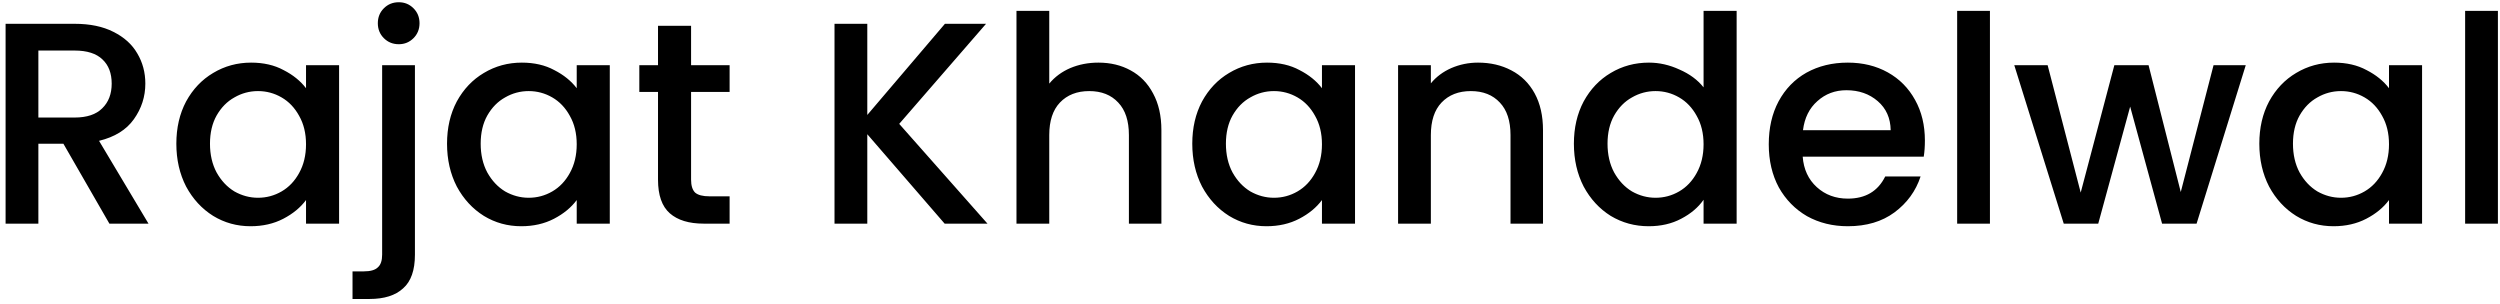 <svg width="313" height="38" viewBox="0 0 313 38" fill="none" xmlns="http://www.w3.org/2000/svg">
<path d="M13.696 28L7.936 17.992H4.804V28H0.7V2.98H9.34C11.26 2.98 12.88 3.316 14.2 3.988C15.544 4.66 16.54 5.56 17.188 6.688C17.86 7.816 18.196 9.076 18.196 10.468C18.196 12.1 17.716 13.588 16.756 14.932C15.82 16.252 14.368 17.152 12.4 17.632L18.592 28H13.696ZM4.804 14.716H9.34C10.876 14.716 12.028 14.332 12.796 13.564C13.588 12.796 13.984 11.764 13.984 10.468C13.984 9.172 13.6 8.164 12.832 7.444C12.064 6.7 10.9 6.328 9.34 6.328H4.804V14.716ZM22.078 17.992C22.078 16 22.486 14.236 23.302 12.7C24.142 11.164 25.27 9.976 26.686 9.136C28.126 8.272 29.71 7.84 31.438 7.84C32.998 7.84 34.354 8.152 35.506 8.776C36.682 9.376 37.618 10.132 38.314 11.044V8.164H42.454V28H38.314V25.048C37.618 25.984 36.67 26.764 35.47 27.388C34.27 28.012 32.902 28.324 31.366 28.324C29.662 28.324 28.102 27.892 26.686 27.028C25.27 26.14 24.142 24.916 23.302 23.356C22.486 21.772 22.078 19.984 22.078 17.992ZM38.314 18.064C38.314 16.696 38.026 15.508 37.45 14.5C36.898 13.492 36.166 12.724 35.254 12.196C34.342 11.668 33.358 11.404 32.302 11.404C31.246 11.404 30.262 11.668 29.35 12.196C28.438 12.7 27.694 13.456 27.118 14.464C26.566 15.448 26.29 16.624 26.29 17.992C26.29 19.36 26.566 20.56 27.118 21.592C27.694 22.624 28.438 23.416 29.35 23.968C30.286 24.496 31.27 24.76 32.302 24.76C33.358 24.76 34.342 24.496 35.254 23.968C36.166 23.44 36.898 22.672 37.45 21.664C38.026 20.632 38.314 19.432 38.314 18.064ZM49.932 5.536C49.188 5.536 48.565 5.284 48.06 4.78C47.556 4.276 47.304 3.652 47.304 2.908C47.304 2.164 47.556 1.54 48.06 1.036C48.565 0.532 49.188 0.28 49.932 0.28C50.653 0.28 51.264 0.532 51.769 1.036C52.273 1.54 52.525 2.164 52.525 2.908C52.525 3.652 52.273 4.276 51.769 4.78C51.264 5.284 50.653 5.536 49.932 5.536ZM51.949 31.888C51.949 33.832 51.456 35.236 50.472 36.1C49.513 36.988 48.108 37.432 46.261 37.432H44.136V33.976H45.541C46.38 33.976 46.968 33.808 47.304 33.472C47.664 33.16 47.844 32.632 47.844 31.888V8.164H51.949V31.888ZM55.969 17.992C55.969 16 56.377 14.236 57.193 12.7C58.033 11.164 59.161 9.976 60.577 9.136C62.017 8.272 63.601 7.84 65.329 7.84C66.889 7.84 68.245 8.152 69.397 8.776C70.573 9.376 71.509 10.132 72.205 11.044V8.164H76.345V28H72.205V25.048C71.509 25.984 70.561 26.764 69.361 27.388C68.161 28.012 66.793 28.324 65.257 28.324C63.553 28.324 61.993 27.892 60.577 27.028C59.161 26.14 58.033 24.916 57.193 23.356C56.377 21.772 55.969 19.984 55.969 17.992ZM72.205 18.064C72.205 16.696 71.917 15.508 71.341 14.5C70.789 13.492 70.057 12.724 69.145 12.196C68.233 11.668 67.249 11.404 66.193 11.404C65.137 11.404 64.153 11.668 63.241 12.196C62.329 12.7 61.585 13.456 61.009 14.464C60.457 15.448 60.181 16.624 60.181 17.992C60.181 19.36 60.457 20.56 61.009 21.592C61.585 22.624 62.329 23.416 63.241 23.968C64.177 24.496 65.161 24.76 66.193 24.76C67.249 24.76 68.233 24.496 69.145 23.968C70.057 23.44 70.789 22.672 71.341 21.664C71.917 20.632 72.205 19.432 72.205 18.064ZM86.523 11.512V22.492C86.523 23.236 86.691 23.776 87.027 24.112C87.387 24.424 87.987 24.58 88.827 24.58H91.347V28H88.107C86.259 28 84.843 27.568 83.859 26.704C82.875 25.84 82.383 24.436 82.383 22.492V11.512H80.043V8.164H82.383V3.232H86.523V8.164H91.347V11.512H86.523ZM118.269 28L108.585 16.804V28H104.481V2.98H108.585V14.392L118.305 2.98H123.453L112.581 15.508L123.633 28H118.269ZM137.523 7.84C139.035 7.84 140.379 8.164 141.555 8.812C142.755 9.46 143.691 10.42 144.363 11.692C145.059 12.964 145.407 14.5 145.407 16.3V28H141.339V16.912C141.339 15.136 140.895 13.78 140.007 12.844C139.119 11.884 137.907 11.404 136.371 11.404C134.835 11.404 133.611 11.884 132.699 12.844C131.811 13.78 131.367 15.136 131.367 16.912V28H127.263V1.36H131.367V10.468C132.063 9.628 132.939 8.98 133.995 8.524C135.075 8.068 136.251 7.84 137.523 7.84ZM149.273 17.992C149.273 16 149.681 14.236 150.497 12.7C151.337 11.164 152.465 9.976 153.881 9.136C155.321 8.272 156.905 7.84 158.633 7.84C160.193 7.84 161.549 8.152 162.701 8.776C163.877 9.376 164.813 10.132 165.509 11.044V8.164H169.649V28H165.509V25.048C164.813 25.984 163.865 26.764 162.665 27.388C161.465 28.012 160.097 28.324 158.561 28.324C156.857 28.324 155.297 27.892 153.881 27.028C152.465 26.14 151.337 24.916 150.497 23.356C149.681 21.772 149.273 19.984 149.273 17.992ZM165.509 18.064C165.509 16.696 165.221 15.508 164.645 14.5C164.093 13.492 163.361 12.724 162.449 12.196C161.537 11.668 160.553 11.404 159.497 11.404C158.441 11.404 157.457 11.668 156.545 12.196C155.633 12.7 154.889 13.456 154.313 14.464C153.761 15.448 153.485 16.624 153.485 17.992C153.485 19.36 153.761 20.56 154.313 21.592C154.889 22.624 155.633 23.416 156.545 23.968C157.481 24.496 158.465 24.76 159.497 24.76C160.553 24.76 161.537 24.496 162.449 23.968C163.361 23.44 164.093 22.672 164.645 21.664C165.221 20.632 165.509 19.432 165.509 18.064ZM185.048 7.84C186.608 7.84 188 8.164 189.224 8.812C190.472 9.46 191.444 10.42 192.14 11.692C192.836 12.964 193.184 14.5 193.184 16.3V28H189.116V16.912C189.116 15.136 188.672 13.78 187.784 12.844C186.896 11.884 185.684 11.404 184.148 11.404C182.612 11.404 181.388 11.884 180.476 12.844C179.588 13.78 179.144 15.136 179.144 16.912V28H175.04V8.164H179.144V10.432C179.816 9.616 180.668 8.98 181.7 8.524C182.756 8.068 183.872 7.84 185.048 7.84ZM197.051 17.992C197.051 16 197.459 14.236 198.275 12.7C199.115 11.164 200.243 9.976 201.659 9.136C203.099 8.272 204.695 7.84 206.447 7.84C207.743 7.84 209.015 8.128 210.263 8.704C211.535 9.256 212.543 10 213.287 10.936V1.36H217.427V28H213.287V25.012C212.615 25.972 211.679 26.764 210.479 27.388C209.303 28.012 207.947 28.324 206.411 28.324C204.683 28.324 203.099 27.892 201.659 27.028C200.243 26.14 199.115 24.916 198.275 23.356C197.459 21.772 197.051 19.984 197.051 17.992ZM213.287 18.064C213.287 16.696 212.999 15.508 212.423 14.5C211.871 13.492 211.139 12.724 210.227 12.196C209.315 11.668 208.331 11.404 207.275 11.404C206.219 11.404 205.235 11.668 204.323 12.196C203.411 12.7 202.667 13.456 202.091 14.464C201.539 15.448 201.263 16.624 201.263 17.992C201.263 19.36 201.539 20.56 202.091 21.592C202.667 22.624 203.411 23.416 204.323 23.968C205.259 24.496 206.243 24.76 207.275 24.76C208.331 24.76 209.315 24.496 210.227 23.968C211.139 23.44 211.871 22.672 212.423 21.664C212.999 20.632 213.287 19.432 213.287 18.064ZM240.997 17.596C240.997 18.34 240.949 19.012 240.853 19.612H225.697C225.817 21.196 226.405 22.468 227.461 23.428C228.517 24.388 229.813 24.868 231.349 24.868C233.557 24.868 235.117 23.944 236.029 22.096H240.457C239.857 23.92 238.765 25.42 237.181 26.596C235.621 27.748 233.677 28.324 231.349 28.324C229.453 28.324 227.749 27.904 226.237 27.064C224.749 26.2 223.573 25 222.709 23.464C221.869 21.904 221.449 20.104 221.449 18.064C221.449 16.024 221.857 14.236 222.673 12.7C223.513 11.14 224.677 9.94 226.165 9.1C227.677 8.26 229.405 7.84 231.349 7.84C233.221 7.84 234.889 8.248 236.353 9.064C237.817 9.88 238.957 11.032 239.773 12.52C240.589 13.984 240.997 15.676 240.997 17.596ZM236.713 16.3C236.689 14.788 236.149 13.576 235.093 12.664C234.037 11.752 232.729 11.296 231.169 11.296C229.753 11.296 228.541 11.752 227.533 12.664C226.525 13.552 225.925 14.764 225.733 16.3H236.713ZM249.14 1.36V28H245.036V1.36H249.14ZM281.168 8.164L275.012 28H270.692L266.696 13.348L262.7 28H258.38L252.188 8.164H256.364L260.504 24.112L264.716 8.164H269L273.032 24.04L277.136 8.164H281.168ZM282.867 17.992C282.867 16 283.275 14.236 284.091 12.7C284.931 11.164 286.059 9.976 287.475 9.136C288.915 8.272 290.499 7.84 292.227 7.84C293.787 7.84 295.143 8.152 296.295 8.776C297.471 9.376 298.407 10.132 299.103 11.044V8.164H303.243V28H299.103V25.048C298.407 25.984 297.459 26.764 296.259 27.388C295.059 28.012 293.691 28.324 292.155 28.324C290.451 28.324 288.891 27.892 287.475 27.028C286.059 26.14 284.931 24.916 284.091 23.356C283.275 21.772 282.867 19.984 282.867 17.992ZM299.103 18.064C299.103 16.696 298.815 15.508 298.239 14.5C297.687 13.492 296.955 12.724 296.043 12.196C295.131 11.668 294.147 11.404 293.091 11.404C292.035 11.404 291.051 11.668 290.139 12.196C289.227 12.7 288.483 13.456 287.907 14.464C287.355 15.448 287.079 16.624 287.079 17.992C287.079 19.36 287.355 20.56 287.907 21.592C288.483 22.624 289.227 23.416 290.139 23.968C291.075 24.496 292.059 24.76 293.091 24.76C294.147 24.76 295.131 24.496 296.043 23.968C296.955 23.44 297.687 22.672 298.239 21.664C298.815 20.632 299.103 19.432 299.103 18.064ZM312.738 1.36V28H308.634V1.36H312.738Z" fill="black"/>
</svg>
